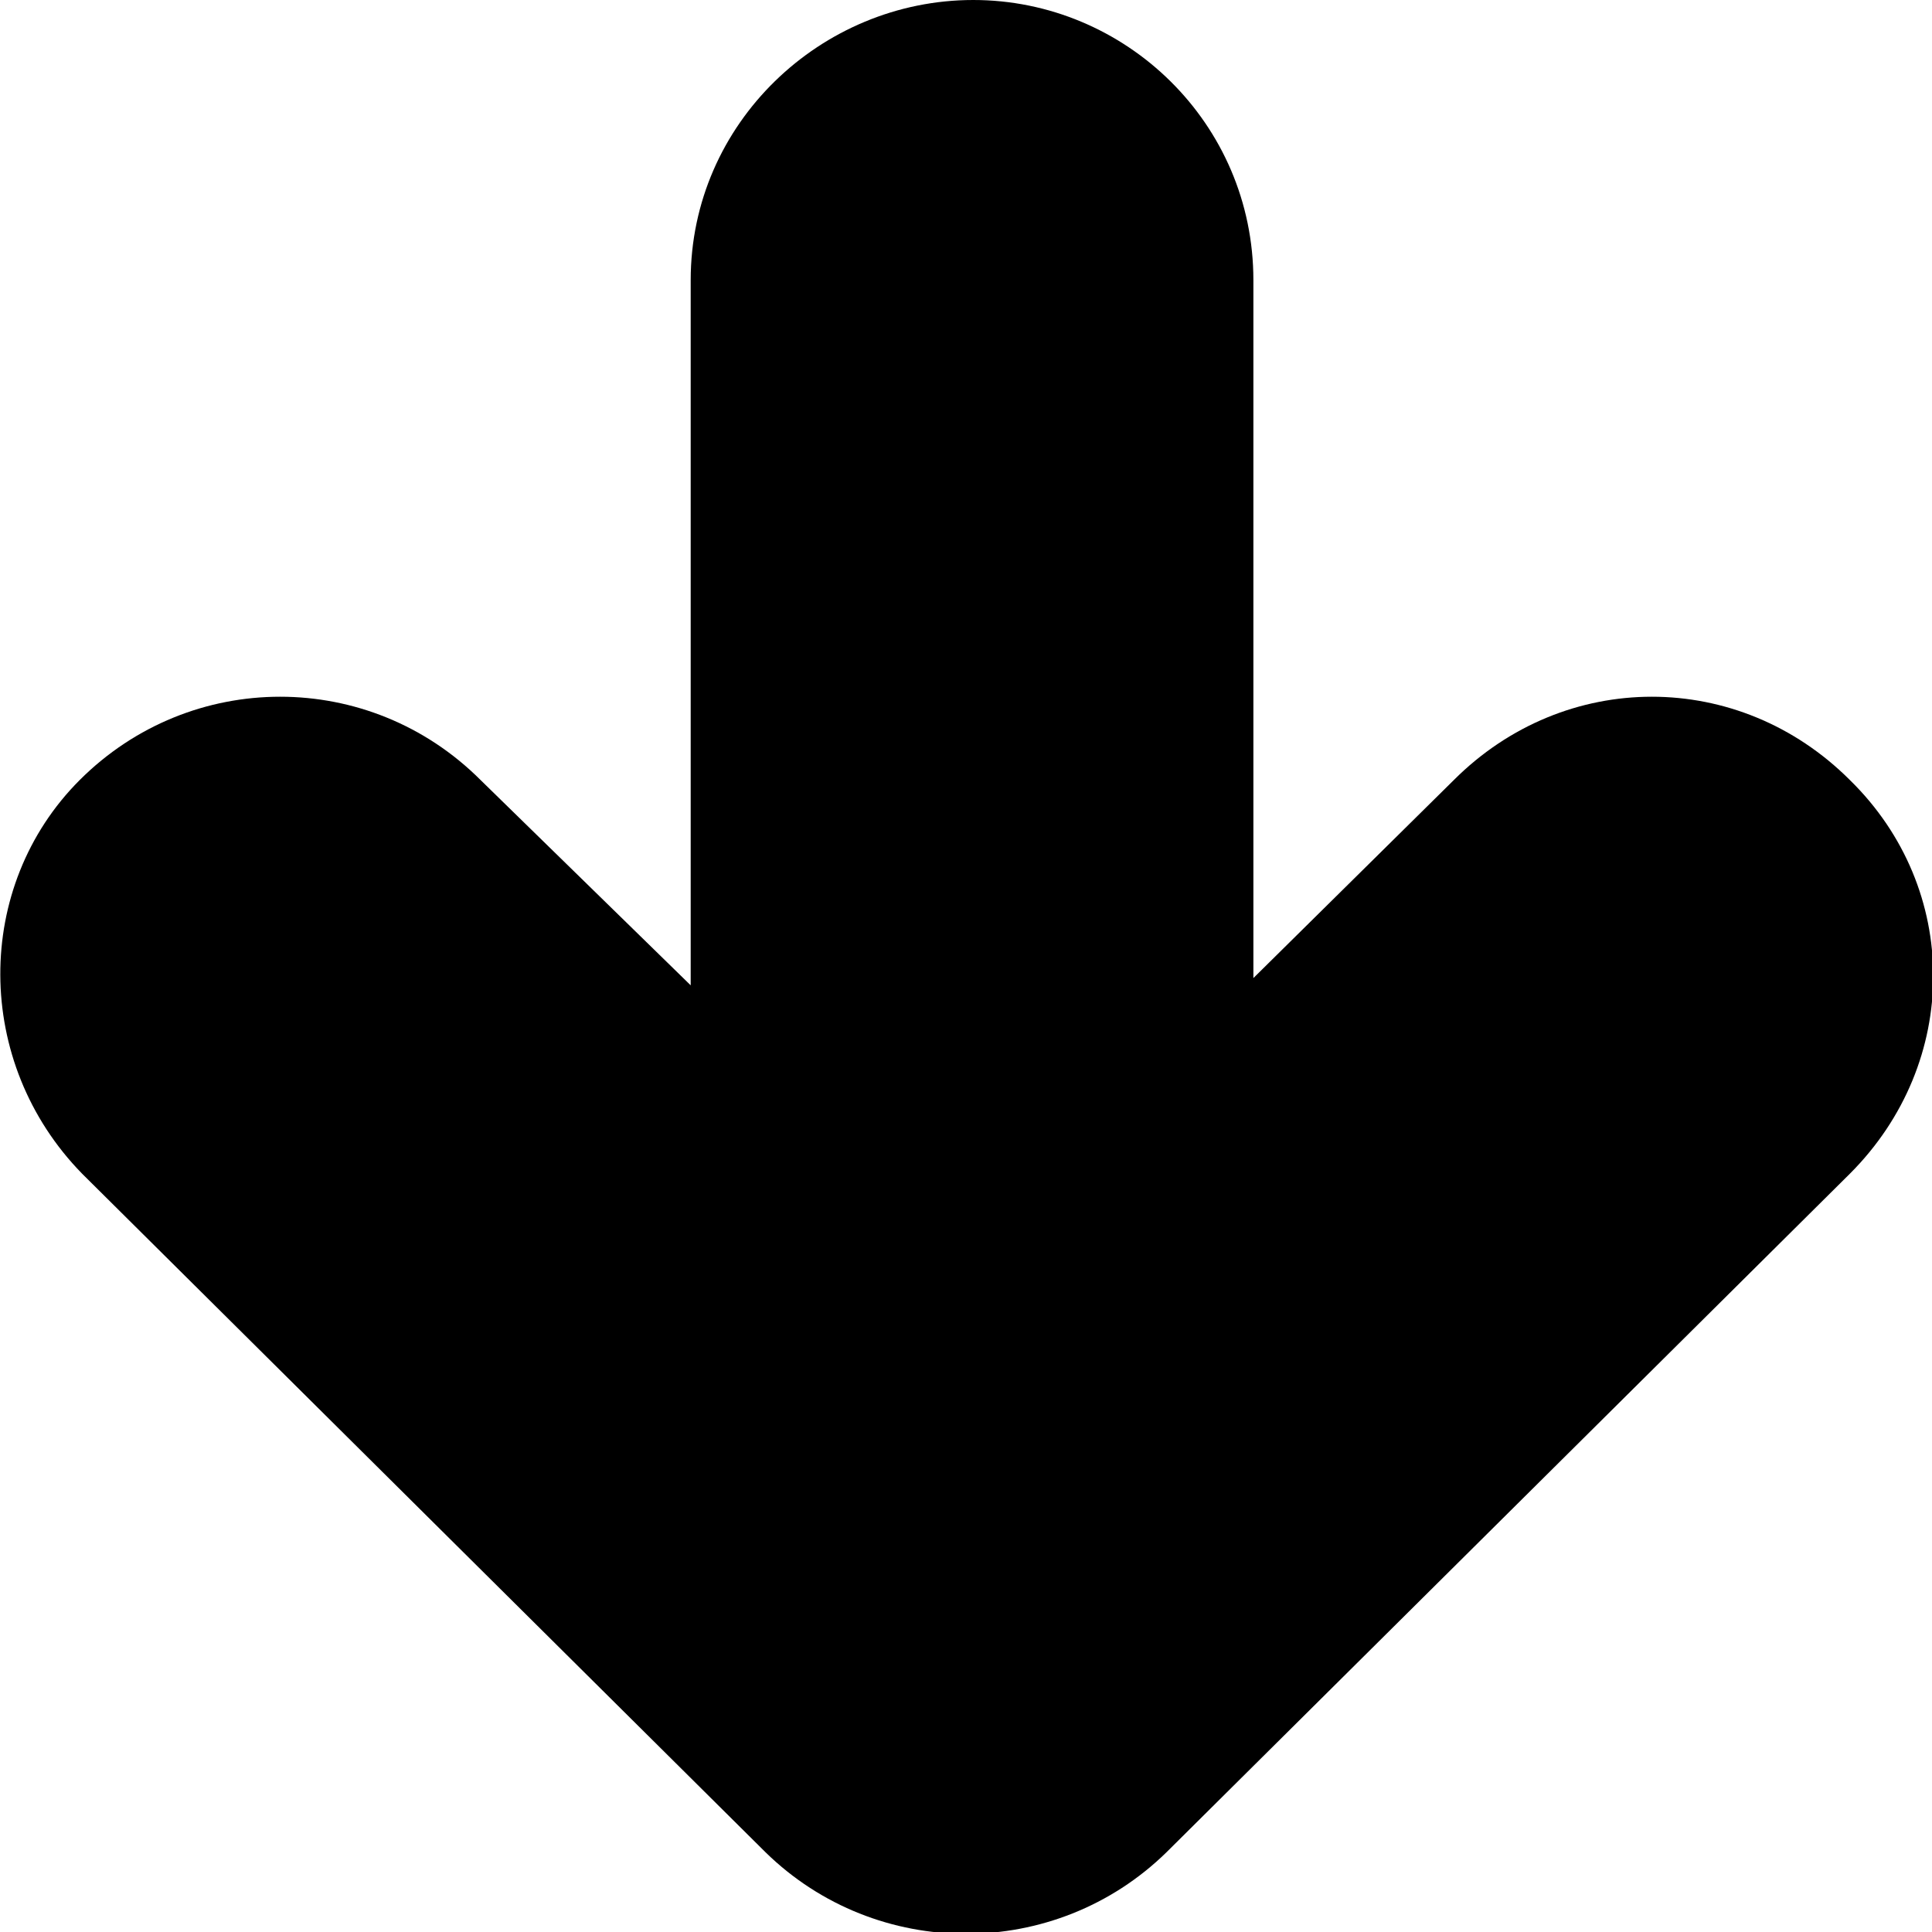 <?xml version="1.0" encoding="utf-8"?>
<!-- Generator: Adobe Illustrator 21.0.2, SVG Export Plug-In . SVG Version: 6.00 Build 0)  -->
<svg version="1.1" id="Layer_1" xmlns="http://www.w3.org/2000/svg" xmlns:xlink="http://www.w3.org/1999/xlink" x="0px" y="0px"
	 viewBox="0 0 80 80" style="enable-background:new 0 0 80 80;" xml:space="preserve">
<title>expanded</title>
<path d="M3.4,48.6l28.3,28.1c4.6,4.5,12,4.5,16.6,0l28.3-28.1c4.6-4.6,4.6-11.8,0-16.3c-4.6-4.6-11.8-4.6-16.4,0l0,0l-8.3,8.2V11.6
	C51.9,5.1,46.6,0,40.3,0S28.6,5.1,28.6,11.6v29.2l-8.7-8.5c-4.6-4.6-12-4.6-16.6,0C-1.1,36.7-1.1,44,3.4,48.6z"/>
</svg>
